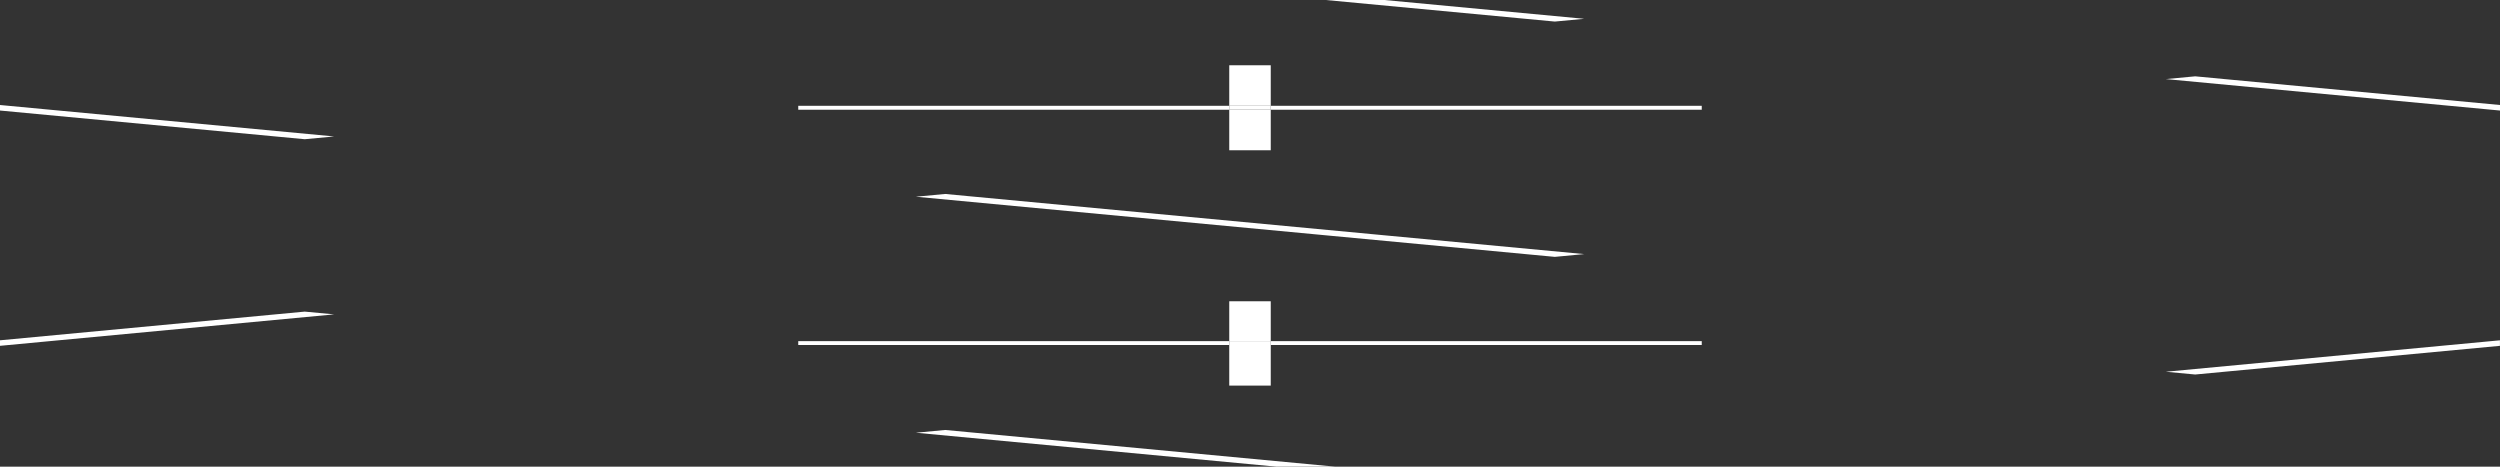 <svg width="600" height="112" viewBox="0 0 600 112" fill="none" xmlns="http://www.w3.org/2000/svg">
<rect x="0" y="0" width="600" height="112" fill="#333333" stroke="none"/>
<path d="M80.19 75.449L73.14 74.787L0 81.671V82.998L80.19 75.449ZM408.42 81.865H304.98V82.804H408.42V81.865ZM295.02 81.865H191.58V82.804H295.02V81.865ZM526.85 89.882L599.99 82.999V81.672L519.8 89.22L526.85 89.882Z" fill="white"/>
<path fill-rule="evenodd" clip-rule="evenodd" d="M306.36 112L219.81 103.854L226.85 103.192L320.45 112H306.35H306.36Z" fill="white"/>
<path d="M526.85 18.318L519.8 18.981L600 26.528V25.202L526.85 18.318ZM304.98 26.333H295.02V36.069H304.98V26.332V26.333ZM304.98 15.66H295.02V25.395H304.98V15.661V15.66ZM80.19 32.749L0 25.202V26.528L73.14 33.412L80.19 32.749ZM380.2 4.513L332.25 0H318.16L373.16 5.176L380.2 4.513ZM295.02 25.395H191.58V26.333H295.02V25.395ZM408.42 25.395H304.98V26.333H408.42V25.395Z" fill="white"/>
<path d="M304.98 25.395H295.02V26.333H304.98V25.395ZM373.16 61.647L380.2 60.983L332.25 56.471H318.16L373.16 61.647ZM219.8 47.214L316.35 56.301H330.44L226.84 46.551L219.8 47.214ZM316.35 56.301L318.15 56.471H332.24L330.44 56.301H316.34H316.35ZM304.98 72.299H295.02V81.865H304.98V72.299ZM304.98 82.803H295.02V92.539H304.98V82.805V82.803Z" fill="white"/>
<path d="M304.98 81.865H295.02V82.804H304.98V81.865Z" fill="white"/>
</svg>
